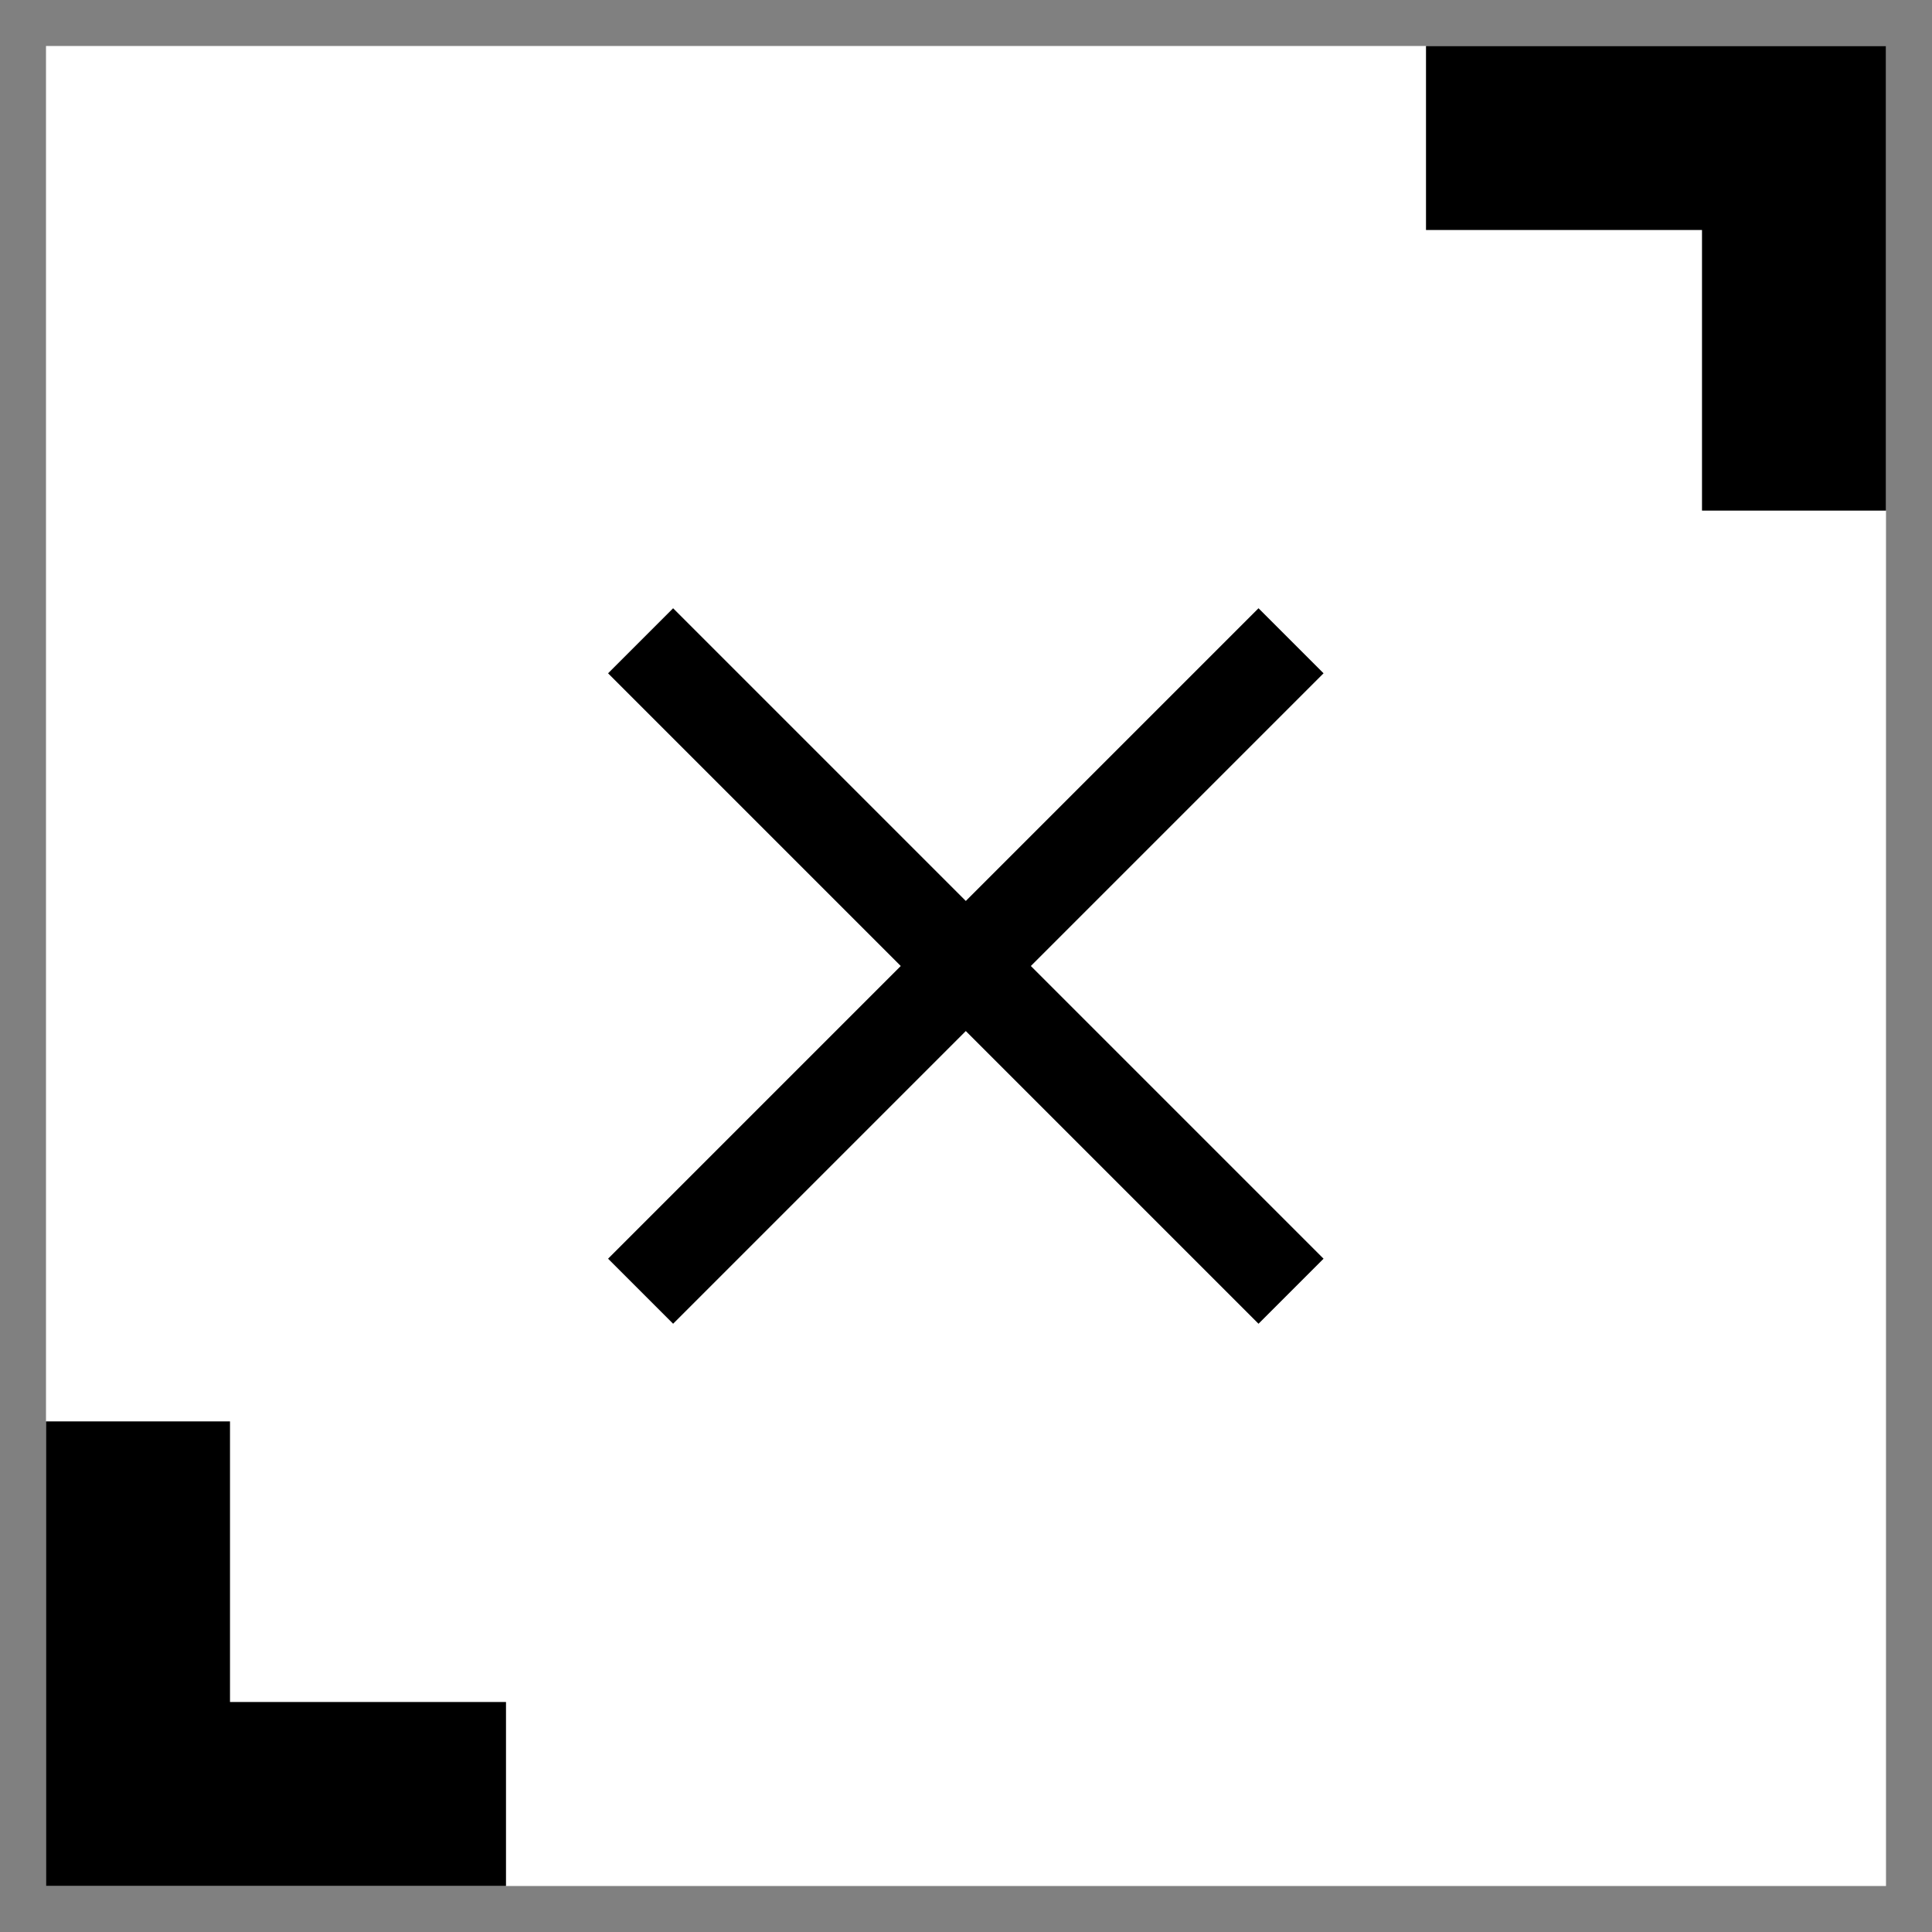 <?xml version="1.0" encoding="utf-8"?>
<!-- Generator: Adobe Illustrator 27.9.4, SVG Export Plug-In . SVG Version: 9.03 Build 54784)  -->
<svg version="1.1" id="menu_x5F_close" xmlns="http://www.w3.org/2000/svg" xmlns:xlink="http://www.w3.org/1999/xlink" x="0px"
	 y="0px" viewBox="0 0 42 42" style="enable-background:new 0 0 42 42;" xml:space="preserve">
<rect x="0" y="0" width="42" height="42" fill="#808080" stroke="none"/>
<style type="text/css">
	.st0{fill:#FFFFFF;}
</style>
<rect x="1" y="1" class="st0" width="40" height="40"/>
<polygon points="41,5.1 41,11.1 37,11.1 37,5 31,5 31,1 41,1 41,1 "/>
<polygon points="1,36.9 1,30.9 5,30.9 5,37 11,37 11,41 1,41 1,41 "/>
<rect x="11" y="20" transform="matrix(0.707 -0.707 0.707 0.707 -8.698 21)" width="20" height="2"/>
<rect x="20" y="11" transform="matrix(0.707 -0.707 0.707 0.707 -8.698 21)" width="2" height="20"/>
</svg>
